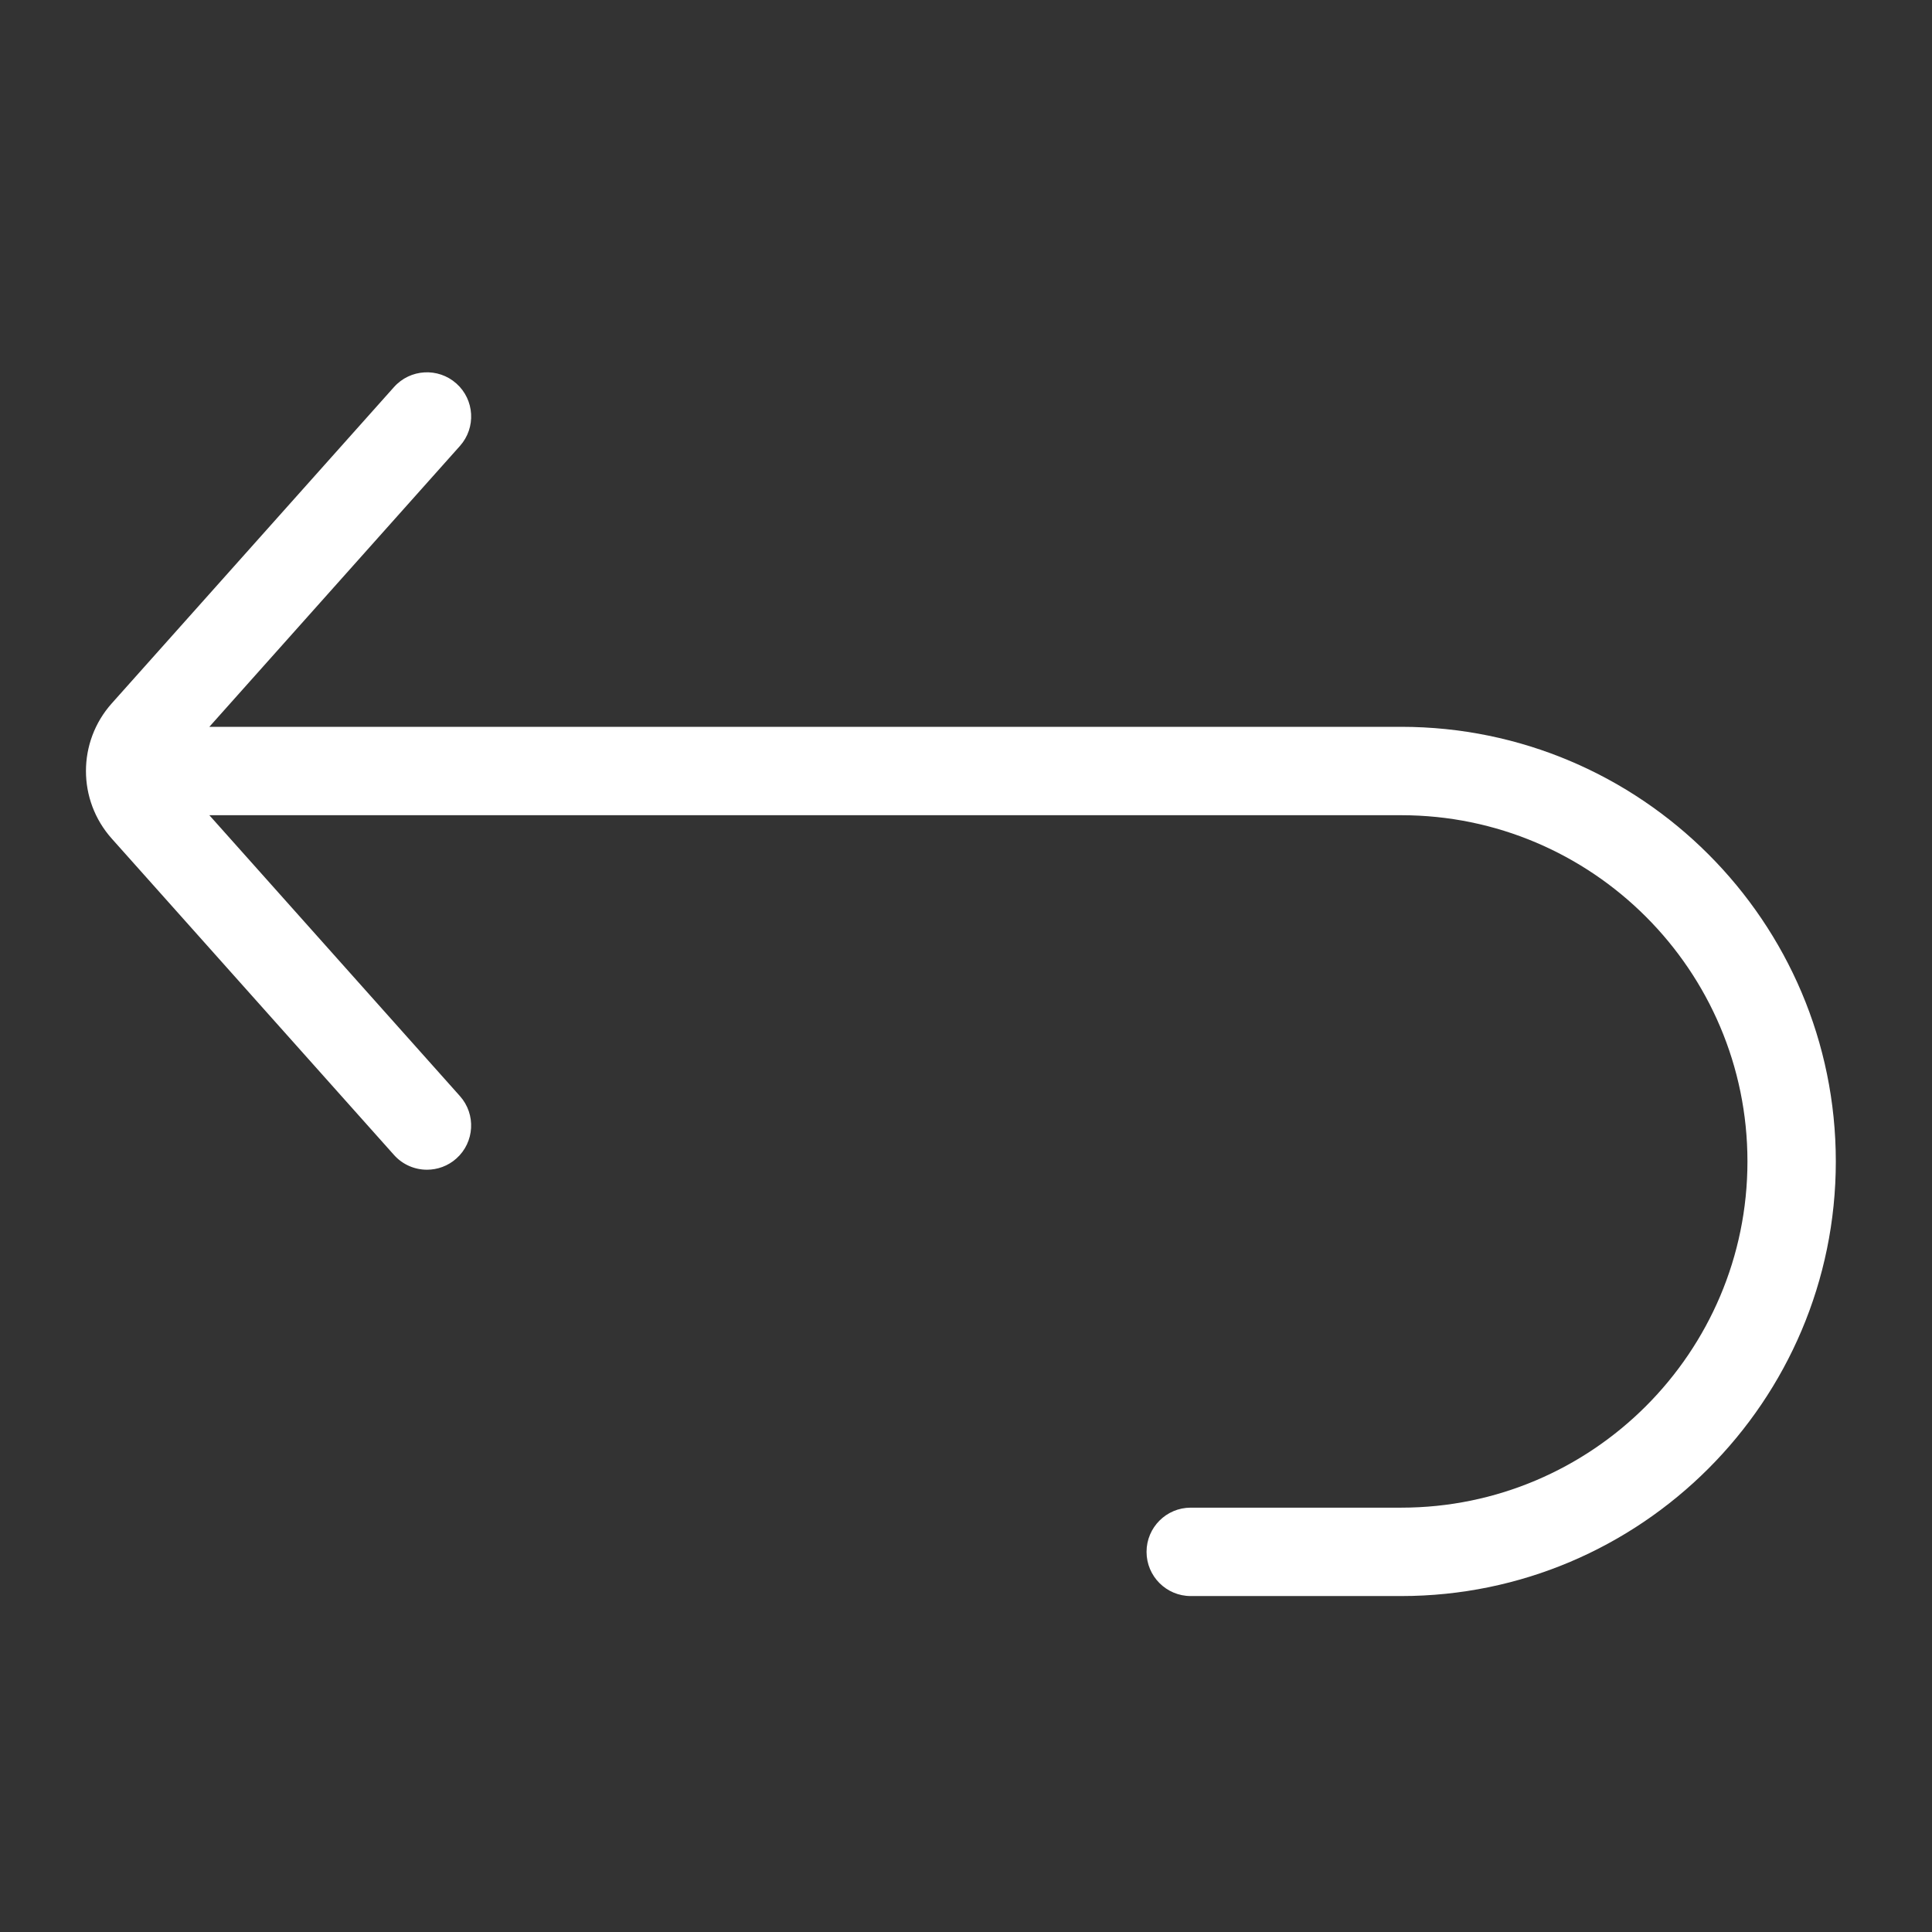 <?xml version="1.0" encoding="UTF-8" standalone="no"?>
<svg
   xmlns:dc="http://purl.org/dc/elements/1.1/"
   xmlns:cc="http://creativecommons.org/ns#"
   xmlns:rdf="http://www.w3.org/1999/02/22-rdf-syntax-ns#"
   xmlns:svg="http://www.w3.org/2000/svg"
   xmlns="http://www.w3.org/2000/svg"
   xmlns:sodipodi="http://sodipodi.sourceforge.net/DTD/sodipodi-0.dtd"
   xmlns:inkscape="http://www.inkscape.org/namespaces/inkscape"
   height="64"
   width="64"
   xml:space="preserve"
   viewBox="0 0 64 64"
   y="0px"
   x="0px"
   id="Layer_1"
   version="1.1"
   sodipodi:docname="icon-m-aliendalvik-back4.svg"
   inkscape:version="0.92.3 (2405546, 2018-03-11)"><rect x="0" y="0" width="64" height="64" fill="#333333" stroke="none"/><sodipodi:namedview
   pagecolor="#ffffff"
   bordercolor="#666666"
   borderopacity="1"
   objecttolerance="10"
   gridtolerance="10"
   guidetolerance="10"
   inkscape:pageopacity="0"
   inkscape:pageshadow="2"
   inkscape:window-width="3840"
   inkscape:window-height="2089"
   id="namedview23"
   showgrid="false"
   inkscape:zoom="7.375"
   inkscape:cx="70.367285"
   inkscape:cy="29.254834"
   inkscape:window-x="0"
   inkscape:window-y="30"
   inkscape:window-maximized="1"
   inkscape:current-layer="Layer_1" /><defs
   id="defs41" />
<g
   transform="matrix(0.906,0,0,0.906,2.847,-402.42)"
   id="g6">
	<g
   id="g4">
		<path
   style="fill:#ffffff;stroke-width:0.125"
   id="path2"
   d="m 48.091,470.747 c -0.087,0 -43.579,0 -43.579,0 l 9.163,-10.27 c 0.594,-0.666 0.536,-1.688 -0.13,-2.282 -0.666,-0.594 -1.688,-0.536 -2.282,0.13 L 0.943,469.891 c -1.257,1.409 -1.257,3.534 1.2496e-4,4.943 l 10.32,11.567 c 0.319,0.358 0.762,0.54 1.206,0.54 0.383,0 0.767,-0.135 1.075,-0.41 0.666,-0.594 0.724,-1.616 0.13,-2.282 L 4.512,473.979 c 0,0 43.492,0 43.579,0 6.98,0 12.659,5.679 12.659,12.659 0,6.98 -5.679,12.659 -12.659,12.659 H 40.395 c -0.893,0 -1.616,0.724 -1.616,1.616 0,0.892 0.724,1.616 1.616,1.616 h 7.695 c 8.762,0 15.891,-7.129 15.891,-15.891 -1.24e-4,-8.762 -7.129,-15.891 -15.891,-15.891 z"
   inkscape:connector-curvature="0" />
	</g>
</g>
<g
   transform="matrix(0.906,0,0,0.906,2.847,-402.42)"
   id="g8">
</g>
<g
   transform="matrix(0.906,0,0,0.906,2.847,-402.42)"
   id="g10">
</g>
<g
   transform="matrix(0.906,0,0,0.906,2.847,-402.42)"
   id="g12">
</g>
<g
   transform="matrix(0.906,0,0,0.906,2.847,-402.42)"
   id="g14">
</g>
<g
   transform="matrix(0.906,0,0,0.906,2.847,-402.42)"
   id="g16">
</g>
<g
   transform="matrix(0.906,0,0,0.906,2.847,-402.42)"
   id="g18">
</g>
<g
   transform="matrix(0.906,0,0,0.906,2.847,-402.42)"
   id="g20">
</g>
<g
   transform="matrix(0.906,0,0,0.906,2.847,-402.42)"
   id="g22">
</g>
<g
   transform="matrix(0.906,0,0,0.906,2.847,-402.42)"
   id="g24">
</g>
<g
   transform="matrix(0.906,0,0,0.906,2.847,-402.42)"
   id="g26">
</g>
<g
   transform="matrix(0.906,0,0,0.906,2.847,-402.42)"
   id="g28">
</g>
<g
   transform="matrix(0.906,0,0,0.906,2.847,-402.42)"
   id="g30">
</g>
<g
   transform="matrix(0.906,0,0,0.906,2.847,-402.42)"
   id="g32">
</g>
<g
   transform="matrix(0.906,0,0,0.906,2.847,-402.42)"
   id="g34">
</g>
<g
   transform="matrix(0.906,0,0,0.906,2.847,-402.42)"
   id="g36">
</g>
</svg>